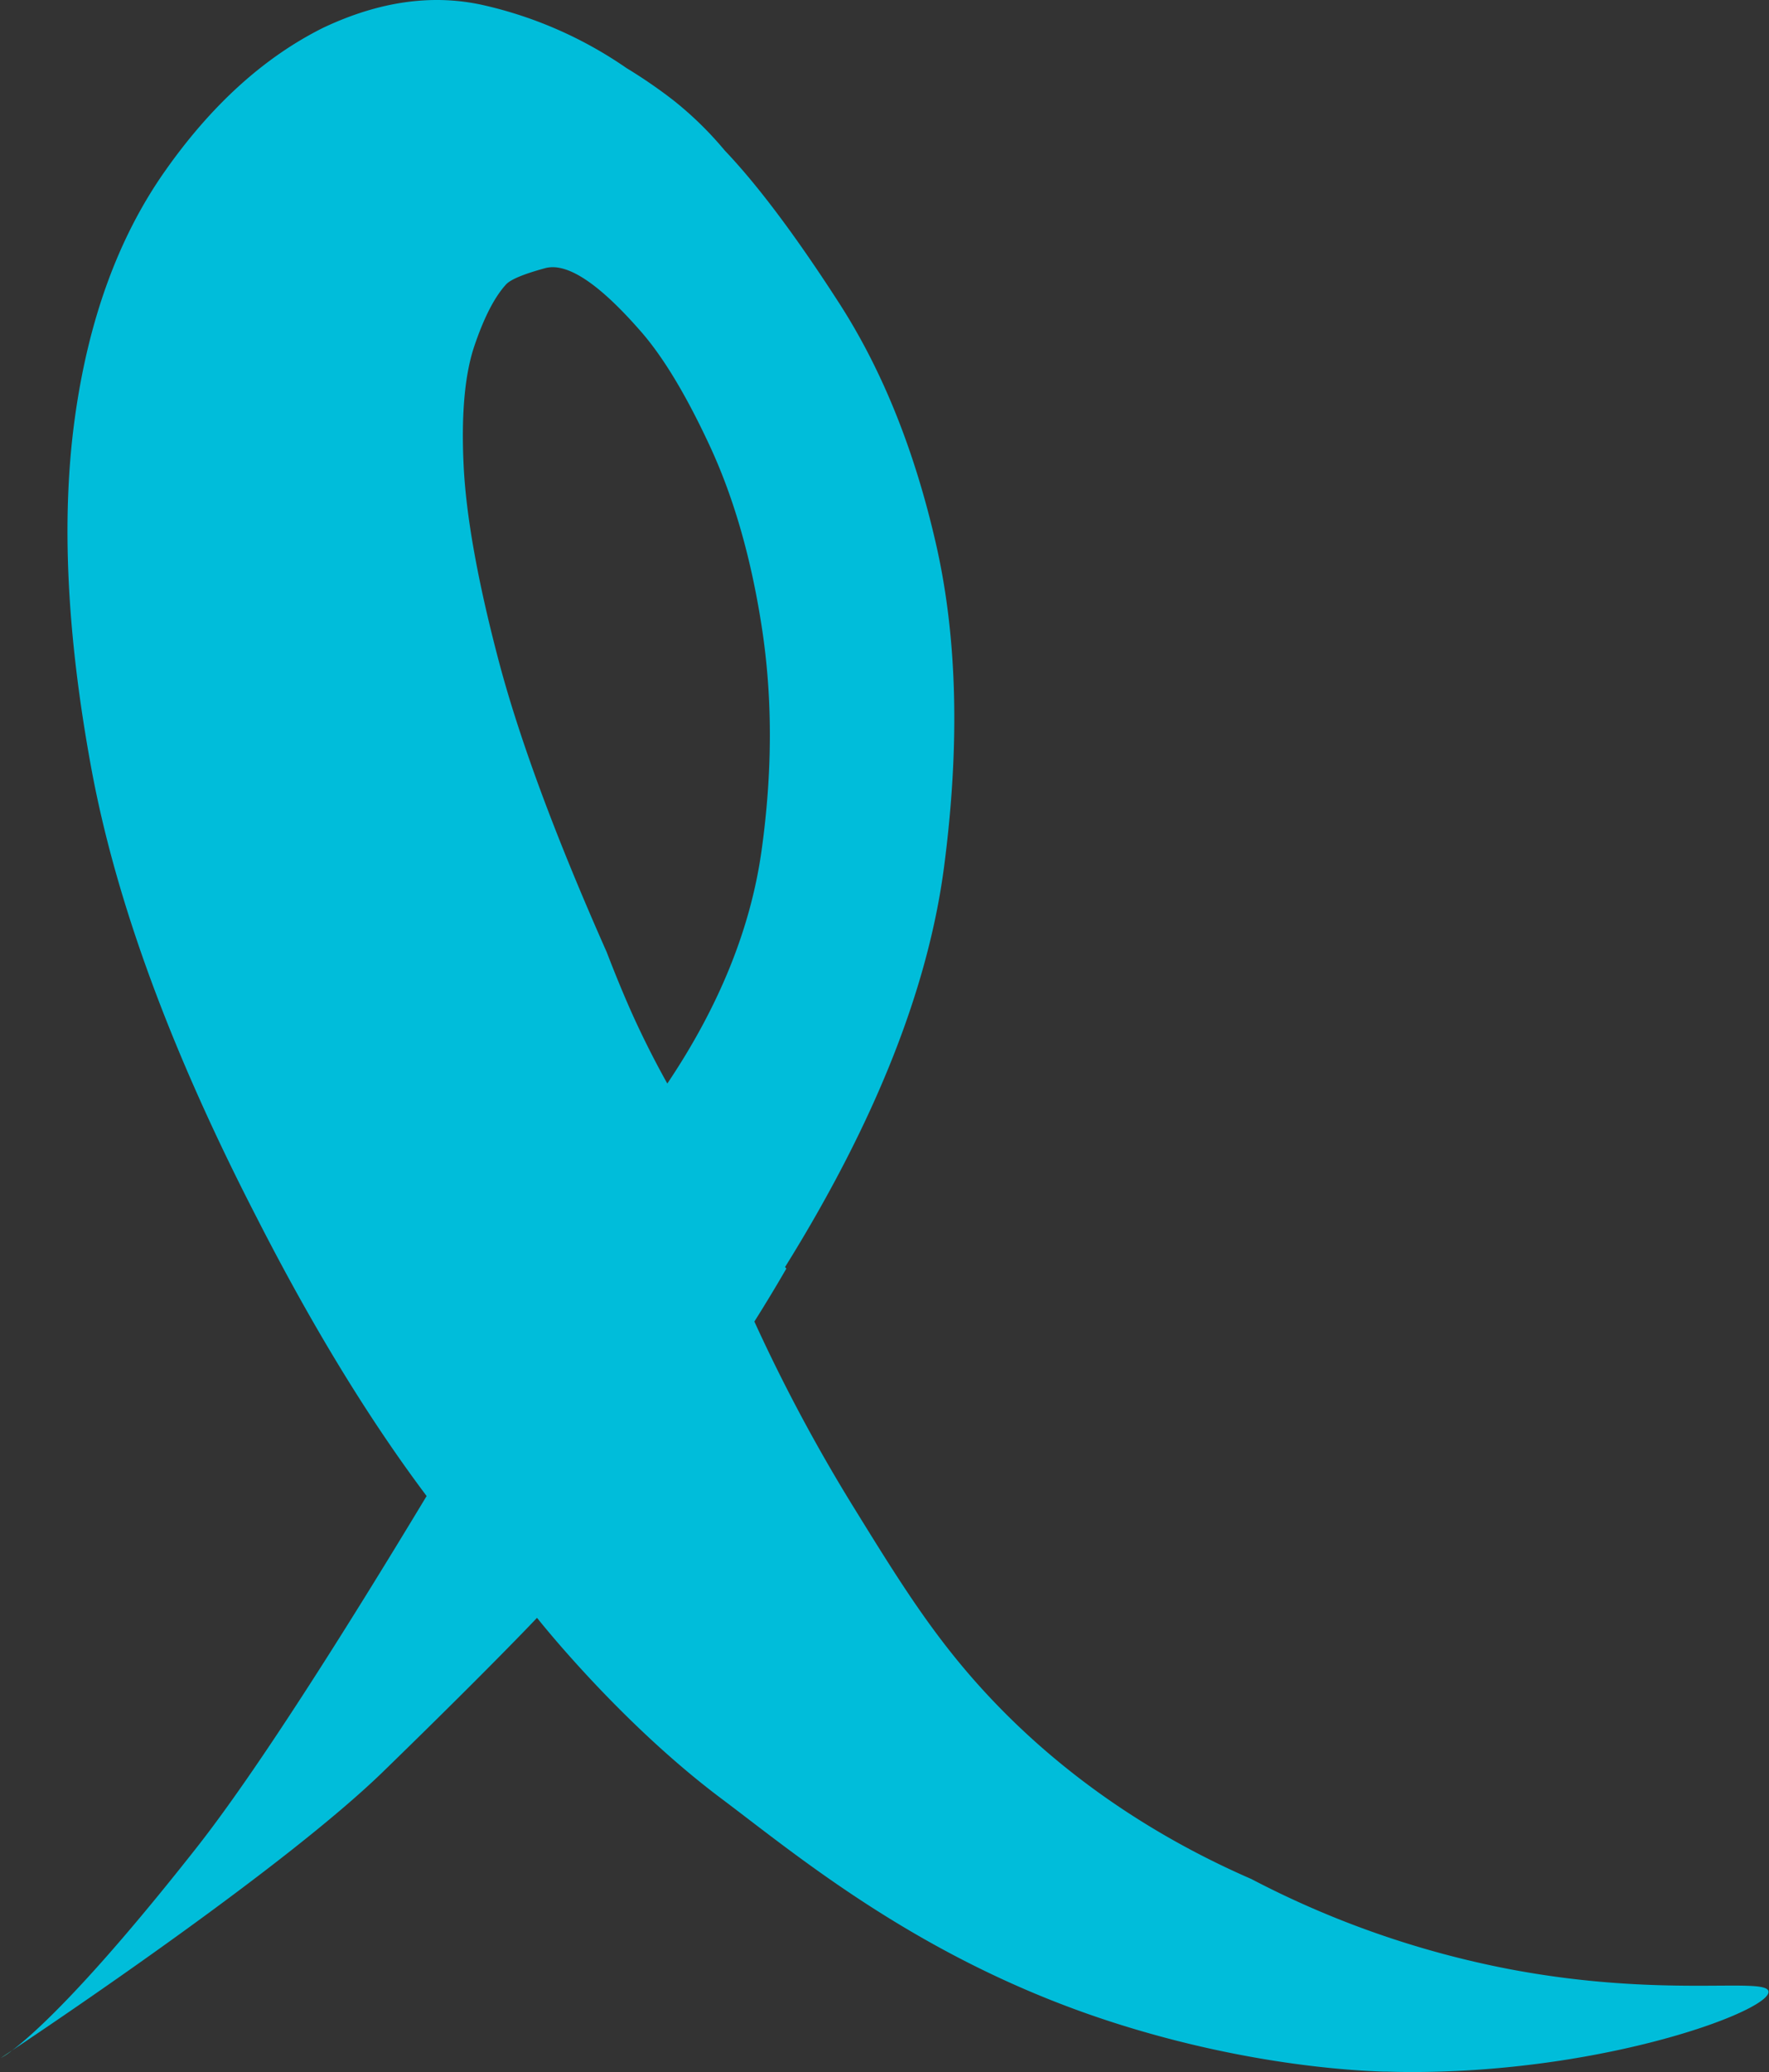 <svg id="Layer_1" data-name="Layer 1" xmlns="http://www.w3.org/2000/svg" viewBox="0 0 728 852.36"><rect x="0" y="0" width="728" height="852.36" fill="#333333" stroke="none"/><defs><style>.cls-1{fill:#00bdda;}.cls-2,.cls-4{fill:none;}.cls-2{stroke:#fff;stroke-miterlimit:10;stroke-width:3px;}.cls-3{fill:#23e9da;}</style></defs><title>logo3</title><path class="cls-1" d="M533.18,309.55q-13.18-57.67-39.82-99t-47.09-62.81a144.45,144.45,0,0,0-21.16-20.67,207,207,0,0,0-19.32-13.27,169.11,169.11,0,0,0-58-25.66A87.43,87.43,0,0,0,333.39,86a88.61,88.61,0,0,0-11.29,0q-20,1.25-41.17,11.28-36.49,18.21-65.21,59.17t-37,101.91q-8.31,61,6.8,143.2T253.3,586q34.4,67.49,70.27,115.23,3.71,4.94,7.41,9.64l1.56,1.41a382.19,382.19,0,0,0,36.73,39.08s49.57-58.91,89.14-121.84c4.57-7.26,9-14.58,13.21-21.87-.18-.2-.37-.4-.55-.61q55.56-89.32,65.43-164.55T533.18,309.55Zm-71.75,126q-6.69,48.15-38.81,96-6.5-11.61-12.34-24.07t-12.63-30.06q-31.8-71.7-44.6-120.45t-14.27-80q-1.47-31.32,4.43-48.81c3.94-11.64,8.25-20.07,13-25.29q2.82-3.11,16.11-6.73t38.57,25.07q14.22,15.79,29.19,48t21.51,75.2Q468.13,387.41,461.43,435.56Z" transform="translate(-148 -85.82)"/><path class="cls-2" d="M419.39,624.51c-.1.09-.18.19-.28.3" transform="translate(-148 -85.82)"/><path class="cls-3" d="M152.94,929.32a32.9,32.9,0,0,1-4.63,3.09Z" transform="translate(-148 -85.82)"/><path class="cls-1" d="M740.64,938c-7.26.22-14.66.25-22.15,0l-1.34,0c-12.23-.4-55.67-2.63-109.71-19.79-79-25.09-130.15-68.19-162.62-92.55C402.52,793.93,369,751.33,369,751.33s-18.33,19.51-63.35,63.3C266.16,853,174.81,914.73,152.94,929.32c8.93-6.74,31.42-26.85,76-83.49,24.51-31.15,60.42-87.86,94.66-144.65,51.21-84.9,98.67-170,98.67-170a684.93,684.93,0,0,0,30.52,85.57q2.5,5.79,5.65,12.69A695.16,695.16,0,0,0,499,705.36c20.19,32.7,35,56.72,59.49,82,19.26,19.87,52.53,48.8,104.44,71.4a386.25,386.25,0,0,0,105.77,37c63.69,12.2,106.18,3.16,107.09,9.26C876.91,912.38,816,935.73,740.64,938Z" transform="translate(-148 -85.82)"/><path class="cls-3" d="M323.57,701.18" transform="translate(-148 -85.82)"/><path class="cls-4" d="M717.15,938H148V86H322.1q-20,1.25-41.17,11.28-36.49,18.21-65.21,59.17t-37,101.91q-8.31,61,6.8,143.2T253.3,586q34.4,67.49,70.27,115.23c-34.24,56.79-70.15,113.5-94.66,144.65-44.55,56.64-67,76.75-76,83.49l-4.63,3.09a32.9,32.9,0,0,0,4.63-3.09c21.87-14.59,113.22-76.28,152.7-114.69,45-43.79,63.35-63.3,63.35-63.3s33.53,42.6,75.83,74.33c32.47,24.36,83.61,67.46,162.62,92.55C661.48,935.37,704.92,937.6,717.15,938Z" transform="translate(-148 -85.82)"/><path class="cls-4" d="M152.94,929.32a32.9,32.9,0,0,1-4.63,3.09Z" transform="translate(-148 -85.82)"/><path class="cls-4" d="M461.43,435.56q-6.69,48.15-38.81,96-6.5-11.61-12.34-24.07t-12.63-30.06q-31.8-71.7-44.6-120.45t-14.27-80q-1.47-31.32,4.43-48.81c3.94-11.64,8.25-20.07,13-25.29q2.82-3.11,16.11-6.73t38.57,25.07q14.22,15.79,29.19,48t21.51,75.2Q468.13,387.41,461.43,435.56Z" transform="translate(-148 -85.82)"/><path class="cls-4" d="M875.82,905c-.91-6.1-43.4,2.94-107.09-9.26a386.25,386.25,0,0,1-105.77-37c-51.91-22.6-85.18-51.53-104.44-71.4-24.46-25.24-39.3-49.26-59.49-82a695.16,695.16,0,0,1-40.62-75.89c4.57-7.26,9-14.58,13.21-21.87-.18-.2-.37-.4-.55-.61q55.56-89.32,65.43-164.55t-3.32-132.89q-13.18-57.67-39.82-99t-47.09-62.81a144.45,144.45,0,0,0-21.16-20.67,207,207,0,0,0-19.32-13.27,169.11,169.11,0,0,0-58-25.66A87.43,87.43,0,0,0,333.39,86H322.1q-20,1.25-41.17,11.28-36.49,18.21-65.21,59.17t-37,101.91q-8.31,61,6.8,143.2T253.3,586q34.4,67.49,70.27,115.23c-34.24,56.79-70.15,113.5-94.66,144.65-44.55,56.64-67,76.75-76,83.49,21.87-14.59,113.22-76.28,152.7-114.69,45-43.79,63.35-63.3,63.35-63.3s33.53,42.6,75.83,74.33c32.47,24.36,83.61,67.46,162.62,92.55,54,17.16,97.48,19.39,109.71,19.79h23.49C816,935.73,876.91,912.38,875.82,905ZM343.21,228.12c3.94-11.64,8.25-20.07,13-25.29q2.82-3.11,16.11-6.73t38.57,25.07q14.22,15.79,29.19,48t21.51,75.2q6.54,43.08-.16,91.23t-38.81,96q-6.5-11.61-12.34-24.07t-12.63-30.06q-31.8-71.7-44.6-120.45t-14.27-80Q337.31,245.61,343.21,228.12Z" transform="translate(-148 -85.82)"/><path class="cls-4" d="M876,86V938H740.64c75.39-2.27,136.27-25.62,135.18-33-.91-6.1-43.4,2.94-107.09-9.26a386.25,386.25,0,0,1-105.77-37c-51.91-22.6-85.18-51.53-104.44-71.4-24.46-25.24-39.3-49.26-59.49-82a695.16,695.16,0,0,1-40.62-75.89c4.57-7.26,9-14.58,13.21-21.87-.18-.2-.37-.4-.55-.61q55.56-89.32,65.43-164.55t-3.32-132.89q-13.18-57.67-39.82-99t-47.09-62.81a144.45,144.45,0,0,0-21.16-20.67,207,207,0,0,0-19.32-13.27,169.11,169.11,0,0,0-58-25.66A87.43,87.43,0,0,0,333.39,86Z" transform="translate(-148 -85.82)"/></svg>